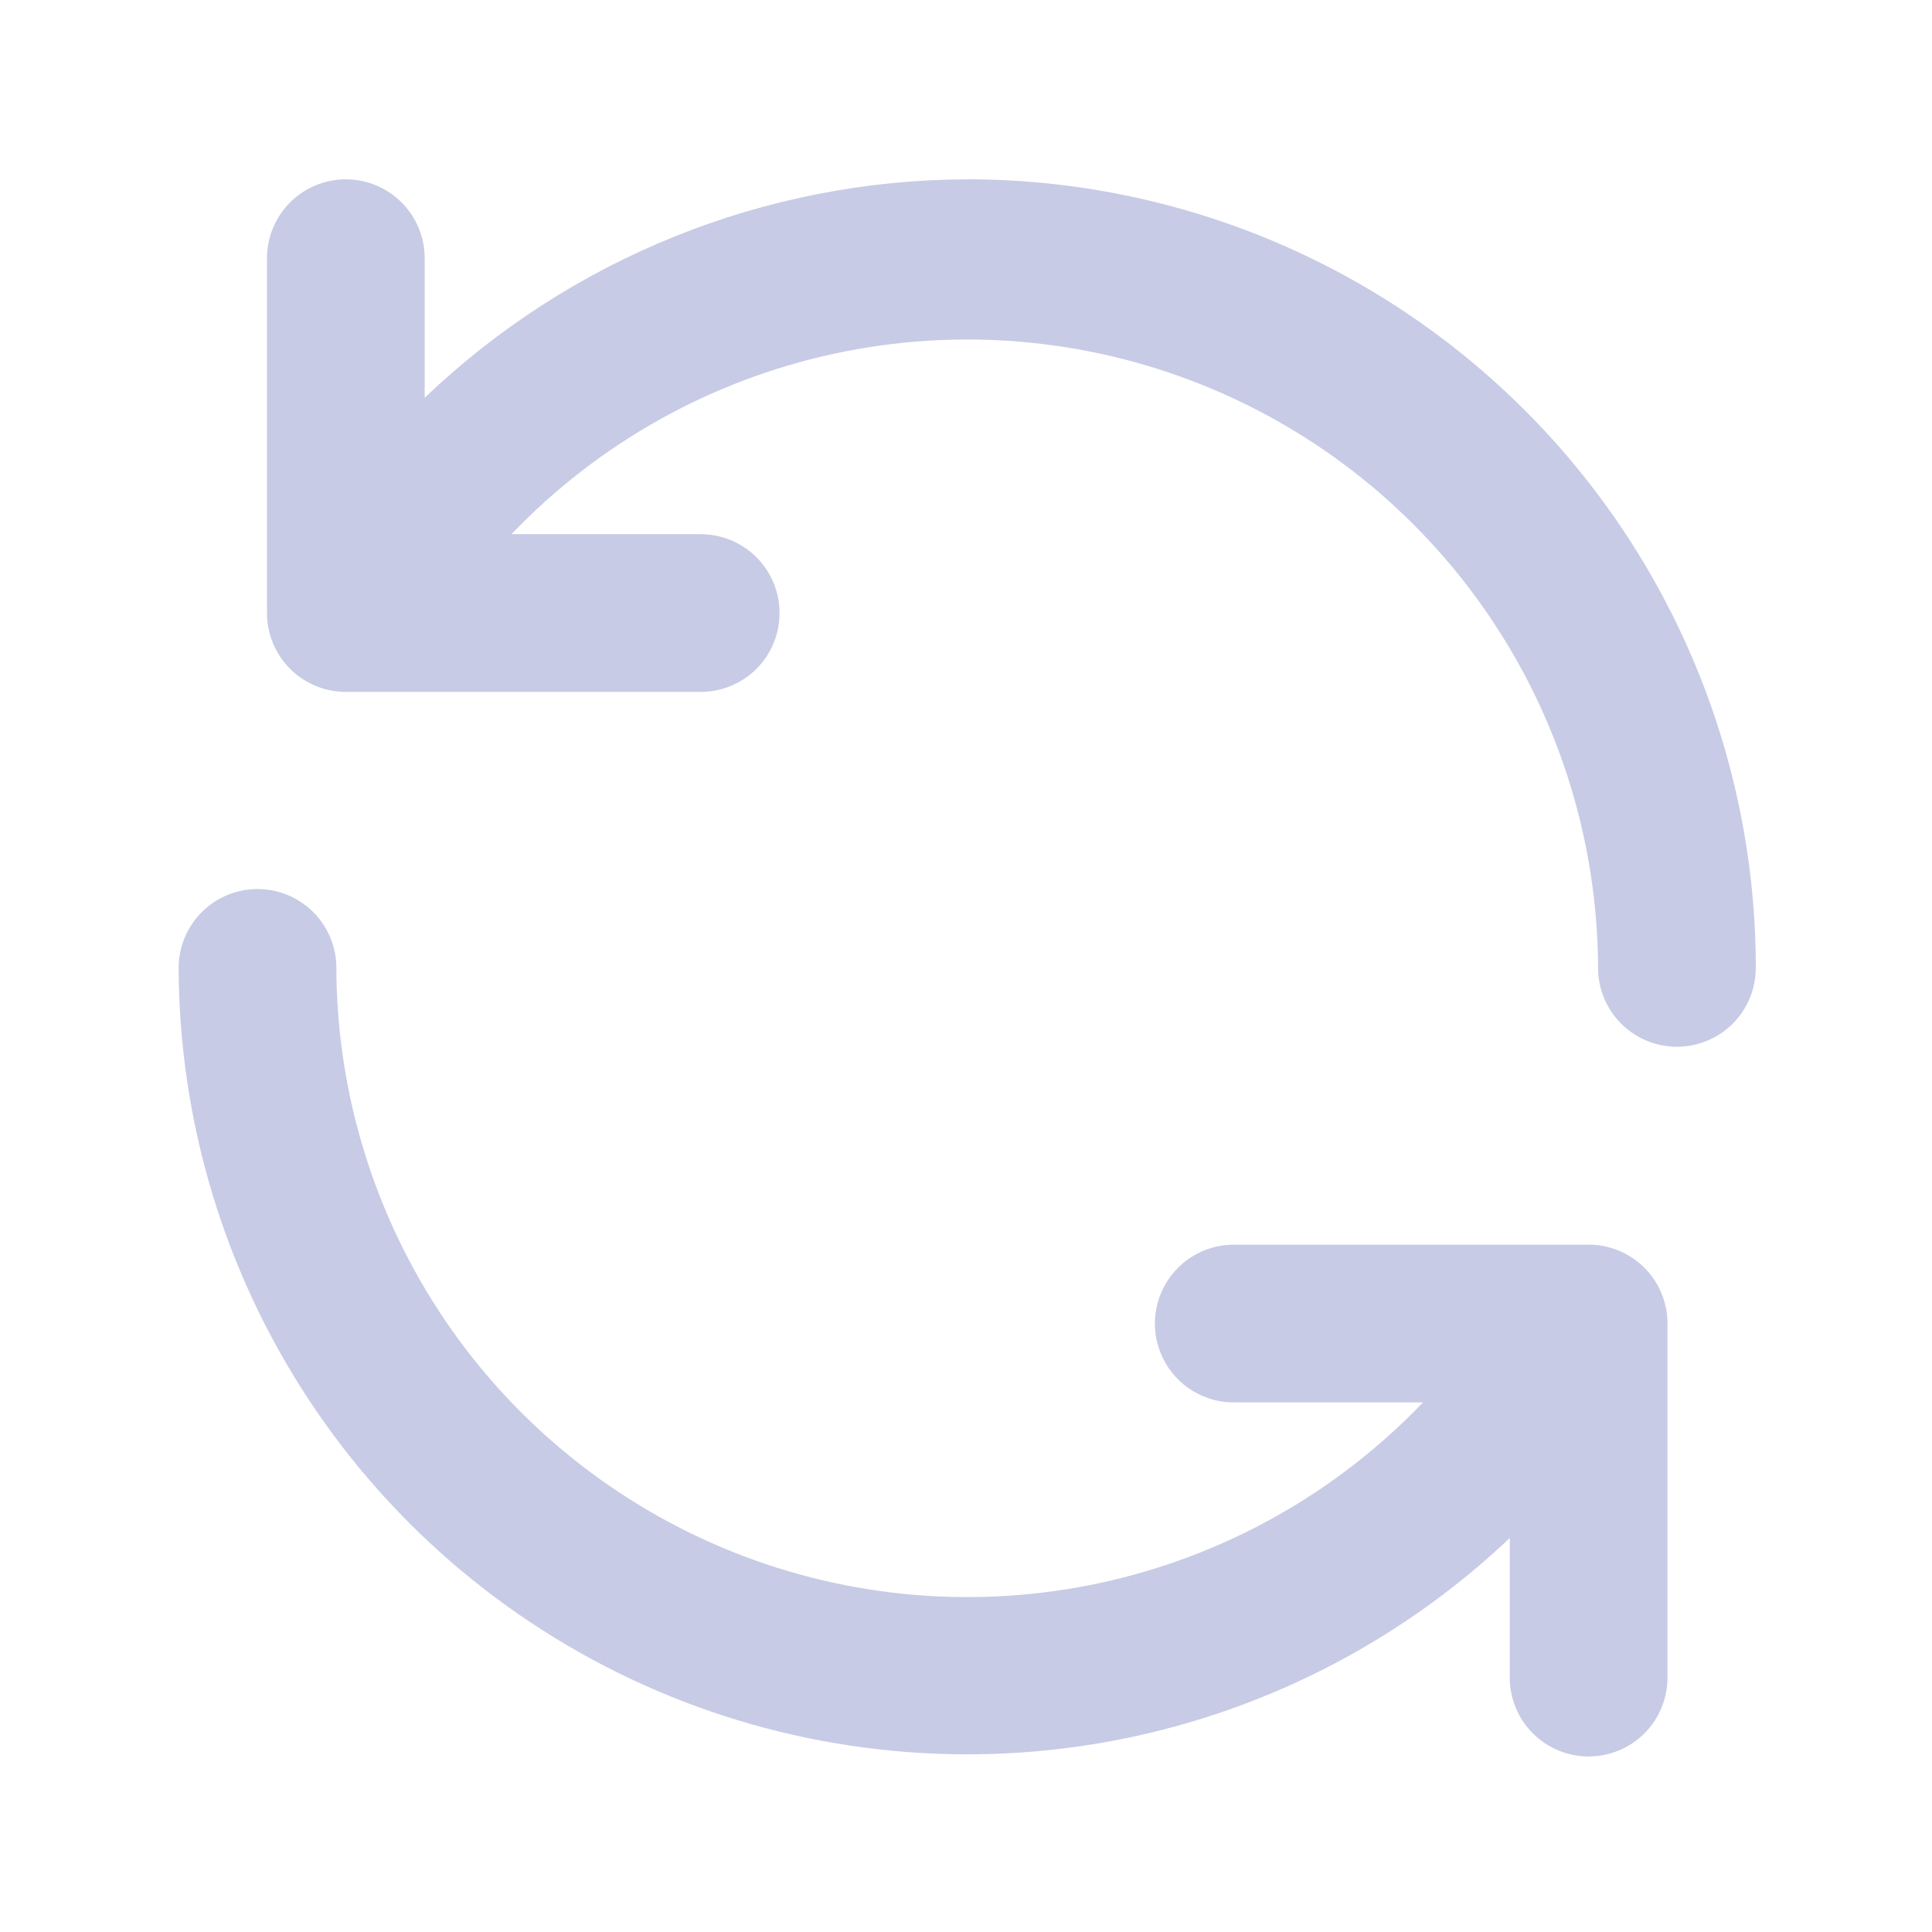 <svg width="49" height="49" viewBox="0 0 49 49" fill="none" xmlns="http://www.w3.org/2000/svg">
<path d="M40.351 31.568H31.291C30.761 31.568 30.252 31.779 29.877 32.154C29.502 32.529 29.291 33.038 29.291 33.568C29.291 34.099 29.502 34.608 29.877 34.983C30.252 35.358 30.761 35.568 31.291 35.568H36.091C33.885 37.874 31.04 39.467 27.922 40.143C24.803 40.819 21.554 40.547 18.591 39.363C15.628 38.178 13.087 36.135 11.294 33.495C9.502 30.855 8.54 27.739 8.531 24.548C8.531 24.018 8.321 23.509 7.945 23.134C7.57 22.759 7.062 22.548 6.531 22.548C6.001 22.548 5.492 22.759 5.117 23.134C4.742 23.509 4.531 24.018 4.531 24.548C4.542 28.454 5.696 32.271 7.85 35.528C10.005 38.786 13.067 41.341 16.657 42.879C20.247 44.416 24.209 44.869 28.053 44.182C31.898 43.494 35.457 41.695 38.291 39.008V42.548C38.291 43.079 38.502 43.587 38.877 43.963C39.252 44.338 39.761 44.548 40.291 44.548C40.822 44.548 41.33 44.338 41.706 43.963C42.081 43.587 42.291 43.079 42.291 42.548V33.548C42.286 33.032 42.082 32.537 41.72 32.168C41.358 31.799 40.868 31.584 40.351 31.568ZM24.531 4.548C19.404 4.563 14.478 6.546 10.771 10.088V6.548C10.771 6.018 10.56 5.509 10.185 5.134C9.81 4.759 9.302 4.548 8.771 4.548C8.241 4.548 7.732 4.759 7.357 5.134C6.982 5.509 6.771 6.018 6.771 6.548V15.548C6.771 16.079 6.982 16.587 7.357 16.963C7.732 17.338 8.241 17.548 8.771 17.548H17.771C18.302 17.548 18.81 17.338 19.186 16.963C19.561 16.587 19.771 16.079 19.771 15.548C19.771 15.018 19.561 14.509 19.186 14.134C18.81 13.759 18.302 13.548 17.771 13.548H12.971C15.176 11.244 18.019 9.651 21.136 8.975C24.253 8.298 27.5 8.568 30.462 9.75C33.425 10.932 35.966 12.973 37.76 15.61C39.554 18.246 40.519 21.359 40.531 24.548C40.531 25.079 40.742 25.587 41.117 25.963C41.492 26.338 42.001 26.548 42.531 26.548C43.062 26.548 43.57 26.338 43.946 25.963C44.321 25.587 44.531 25.079 44.531 24.548C44.531 21.922 44.014 19.321 43.009 16.895C42.004 14.468 40.531 12.263 38.673 10.406C36.816 8.549 34.611 7.076 32.185 6.071C29.758 5.066 27.158 4.548 24.531 4.548Z" fill="#C7CBE5"/>
</svg>
